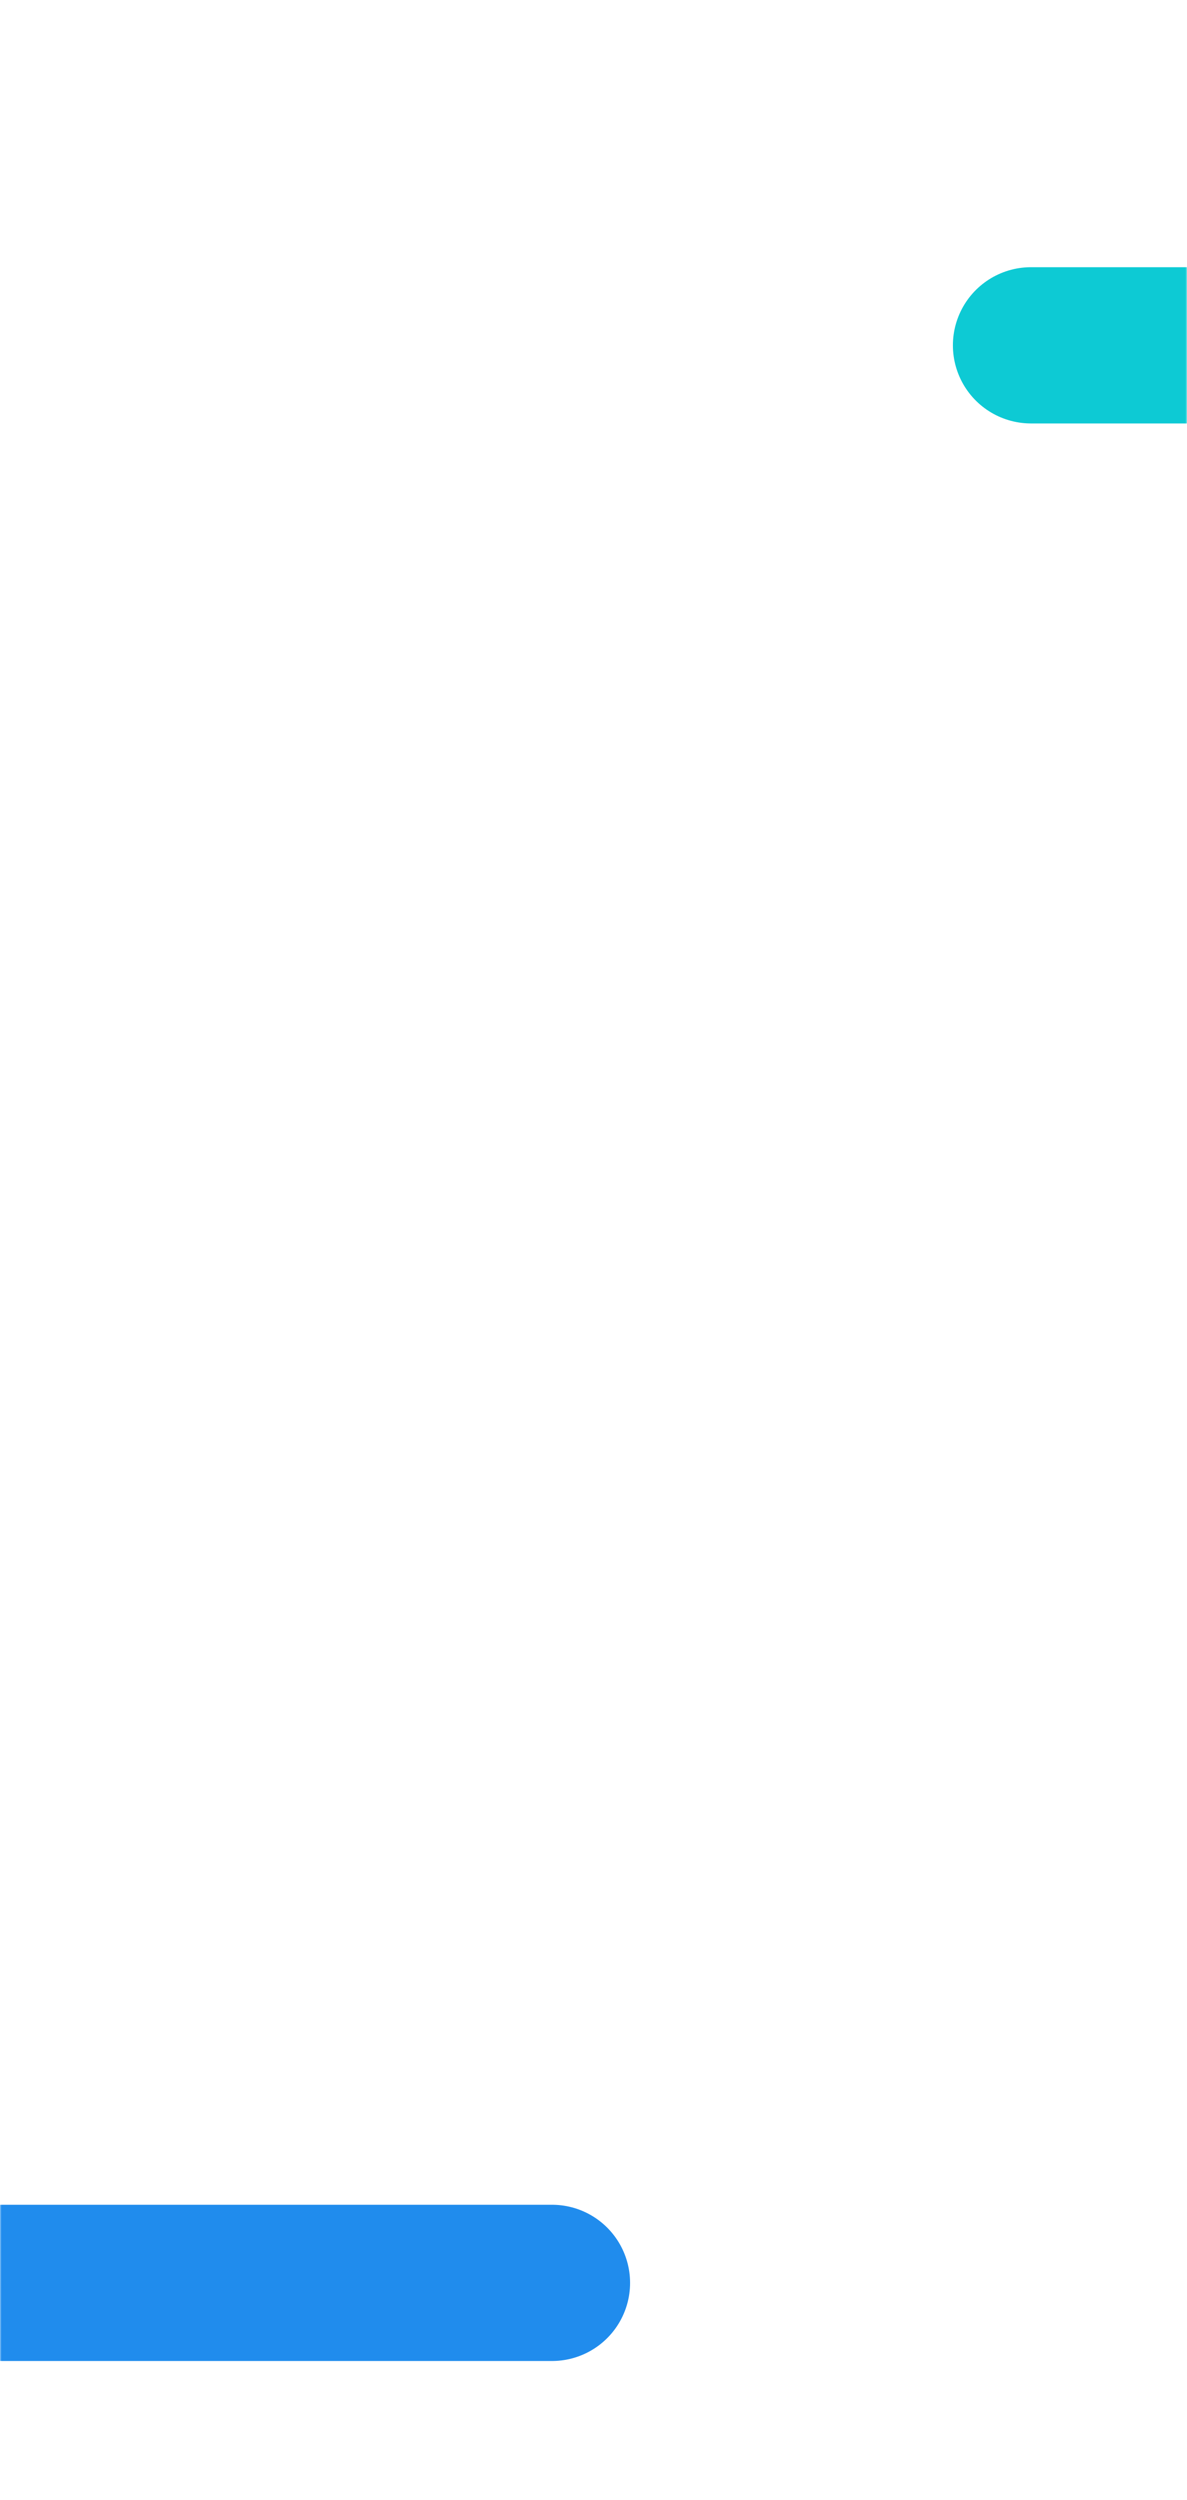 <svg xmlns="http://www.w3.org/2000/svg" xmlns:xlink="http://www.w3.org/1999/xlink" width="380" height="800" viewBox="0 0 380 800">
    <rect x="0" y="0" width="380" height="800" fill="#333333" stroke="none"/>
    <defs>
        <path id="a" d="M0 0h380v800H0z"/>
    </defs>
    <g fill="none" fill-rule="evenodd">
        <mask id="b" fill="#fff">
            <use xlink:href="#a"/>
        </mask>
        <use fill="#FFF" fill-rule="nonzero" xlink:href="#a"/>
        <path stroke="#208CED" stroke-linecap="round" stroke-linejoin="round" stroke-width="50" d="M176.71 730.5H1" mask="url(#b)"/>
        <path stroke="#0DCAD4" stroke-linecap="round" stroke-linejoin="round" stroke-width="50" d="M381.078 110.5h-51.022" mask="url(#b)"/>
    </g>
</svg>
